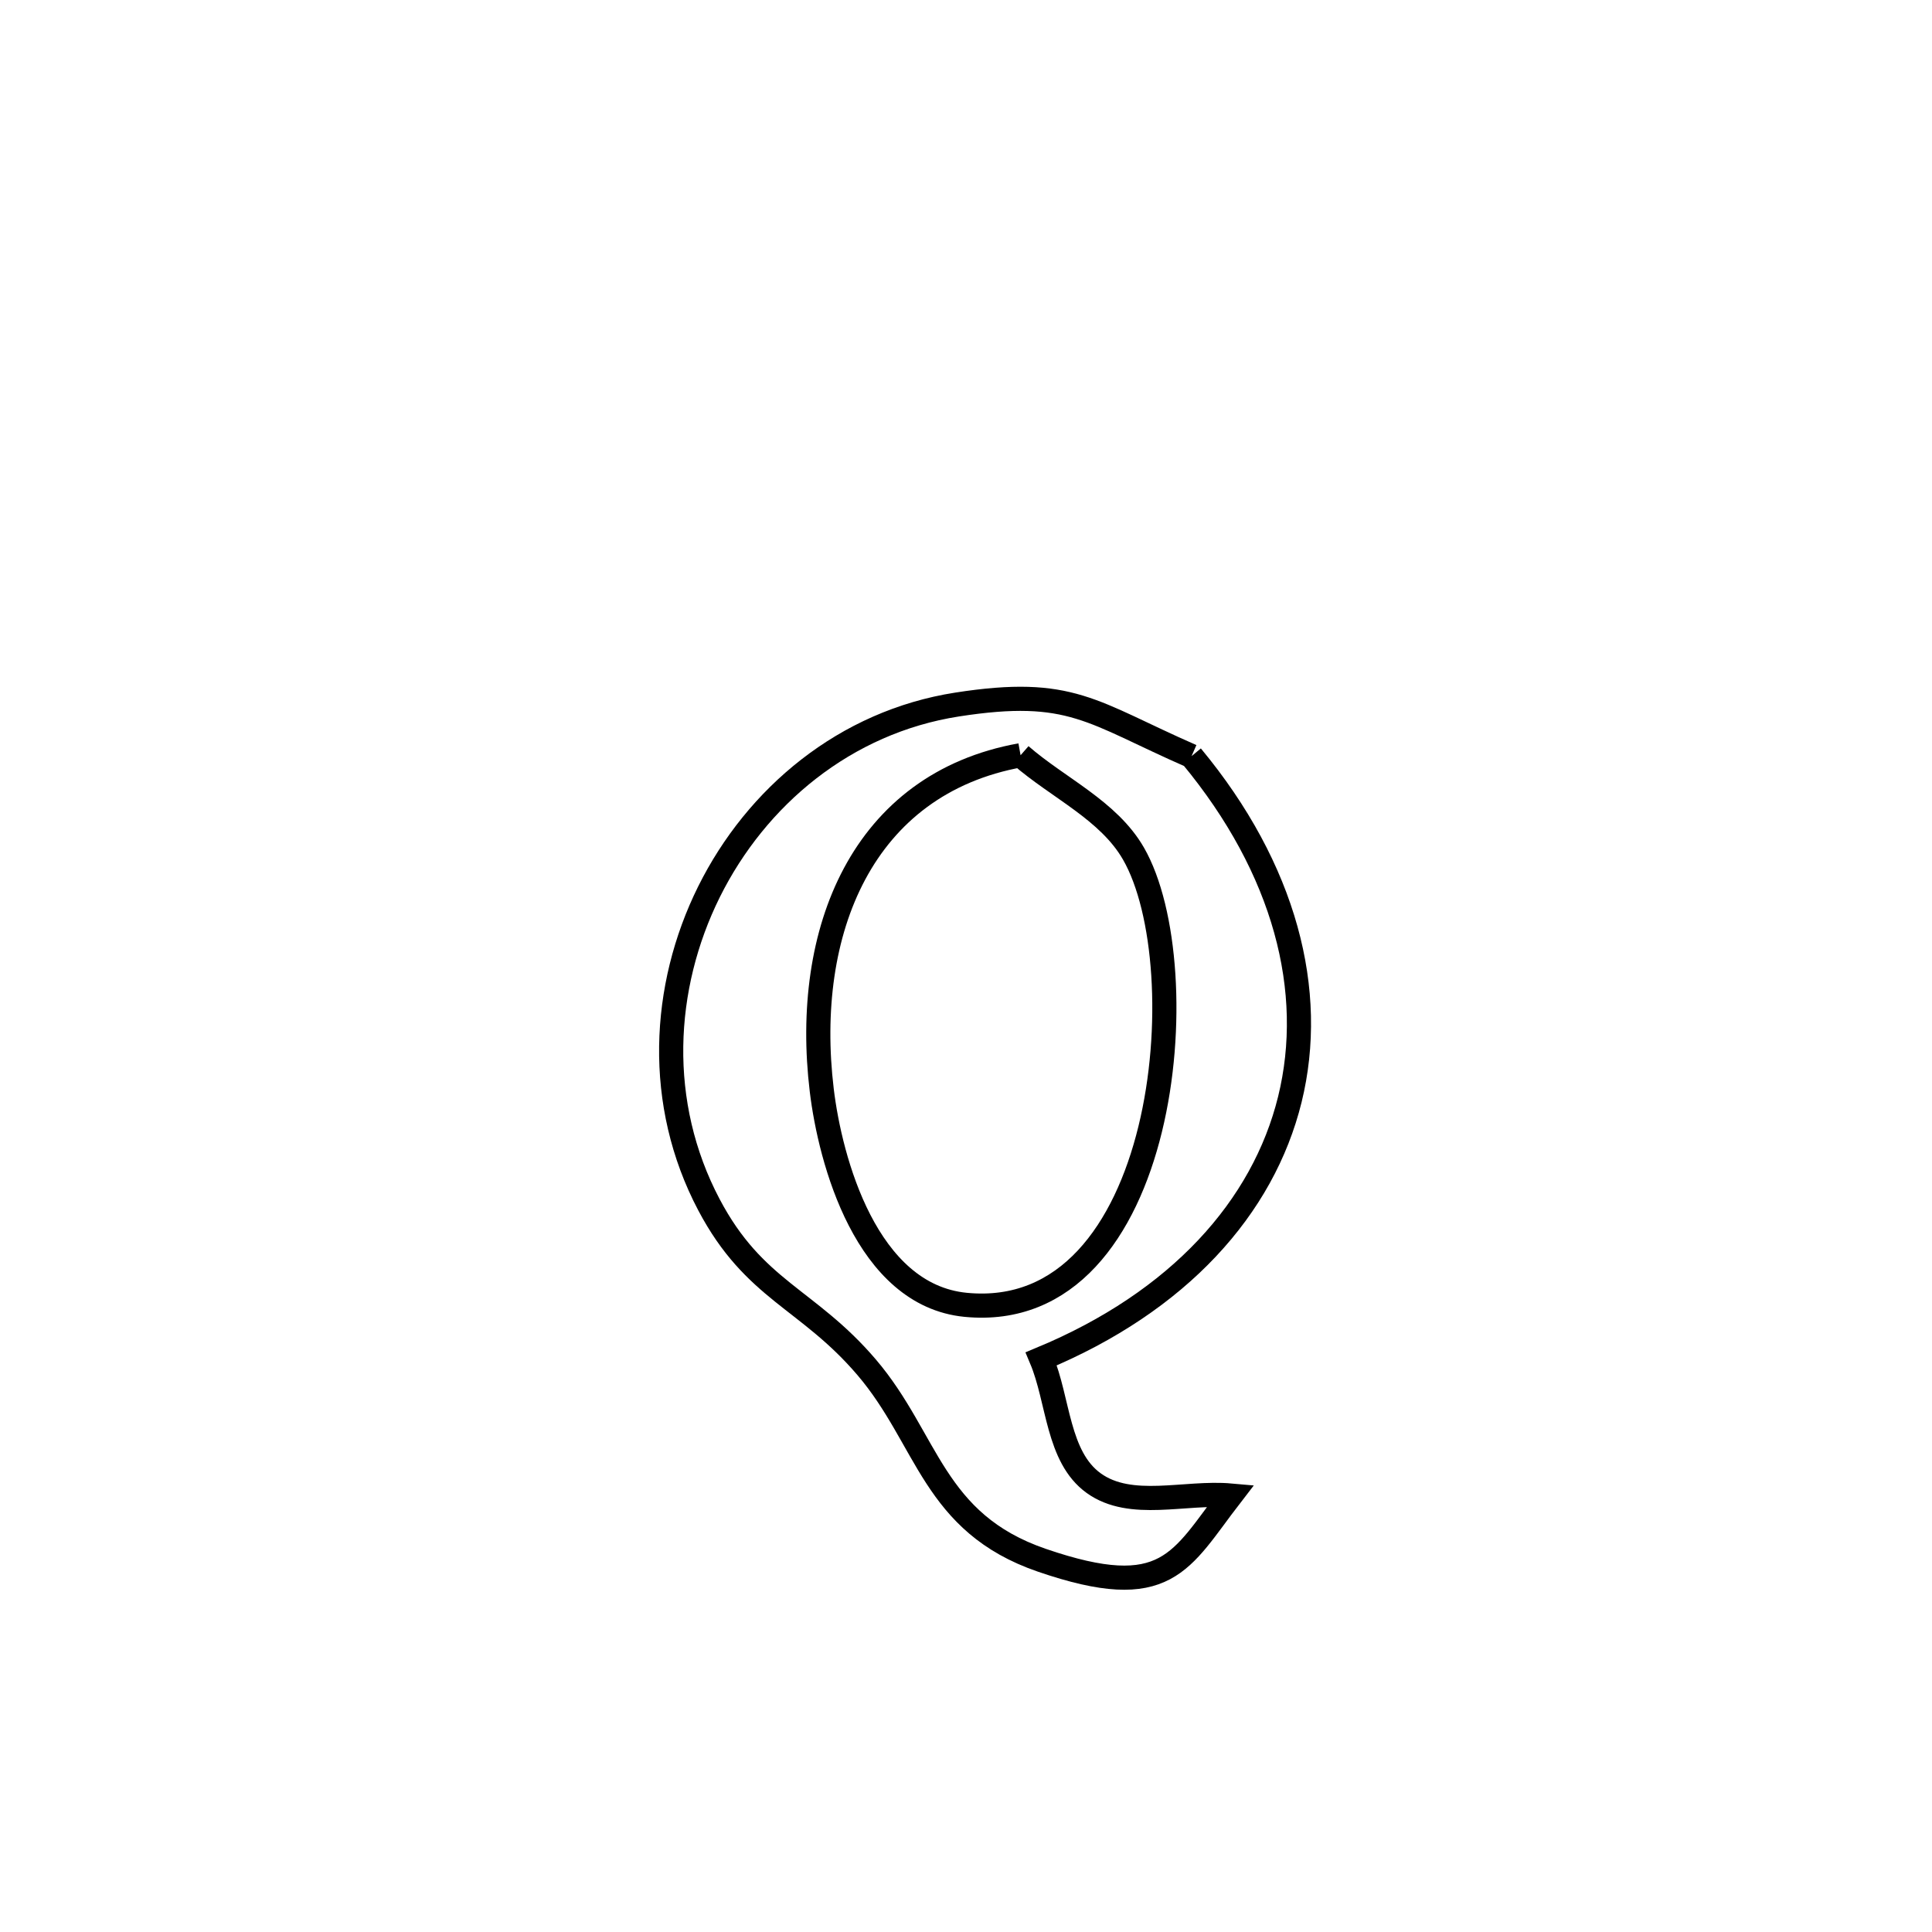 <svg xmlns="http://www.w3.org/2000/svg" viewBox="0.0 0.0 24.0 24.0" height="200px" width="200px"><path fill="none" stroke="black" stroke-width=".3" stroke-opacity="1.0"  filling="0" d="M12.678 9.382 L12.678 9.382 C13.145 9.789 13.771 10.066 14.08 10.603 C14.891 12.012 14.518 16.456 11.995 16.209 C10.761 16.088 10.313 14.416 10.208 13.542 C9.971 11.57 10.709 9.737 12.678 9.382 L12.678 9.382"></path>
<path fill="none" stroke="black" stroke-width=".3" stroke-opacity="1.0"  filling="0" d="M14.802 9.393 L14.802 9.393 C15.966 10.797 16.353 12.313 16.023 13.657 C15.692 15 14.643 16.17 12.935 16.88 L12.935 16.88 C13.152 17.395 13.133 18.097 13.586 18.424 C14.048 18.757 14.721 18.527 15.289 18.578 L15.289 18.578 C14.663 19.389 14.501 19.917 12.942 19.382 C11.587 18.917 11.531 17.882 10.766 16.985 C10.035 16.128 9.37 16.033 8.807 14.966 C8.144 13.71 8.219 12.265 8.807 11.079 C9.396 9.894 10.498 8.969 11.889 8.752 C13.309 8.531 13.556 8.848 14.802 9.393 L14.802 9.393"></path></svg>